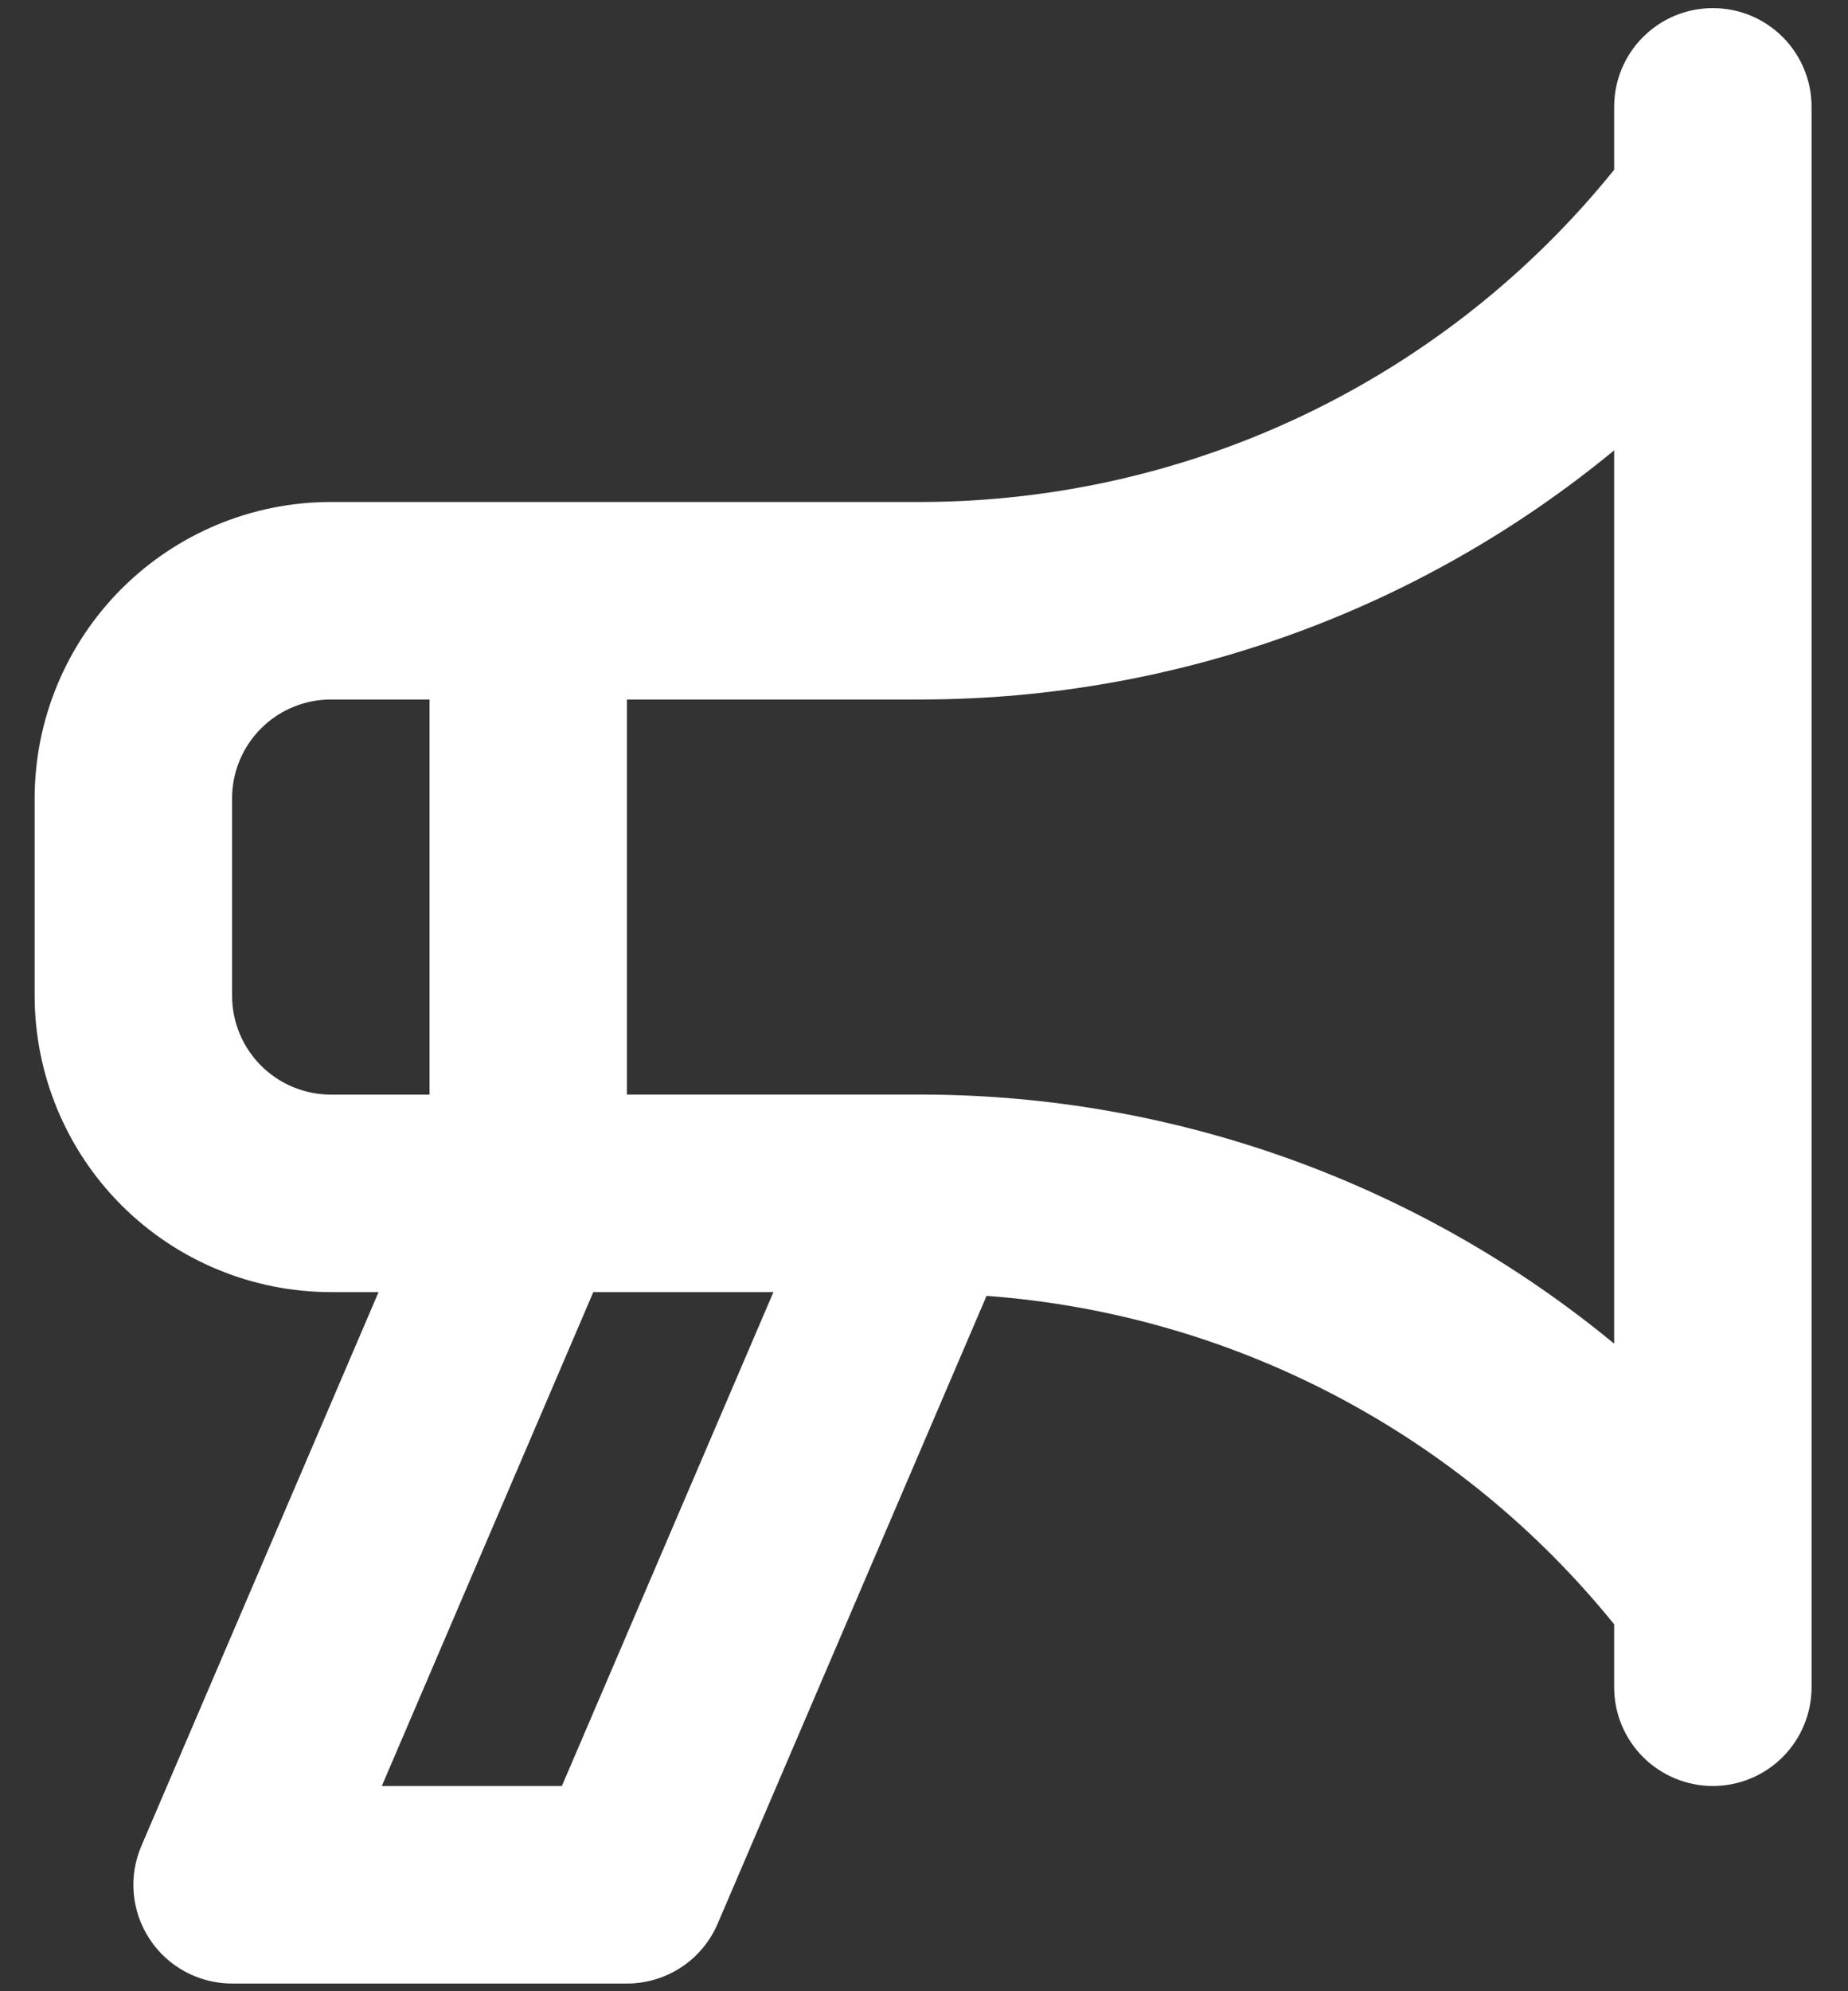 <svg width="39" height="42" viewBox="0 0 39 42" fill="none" xmlns="http://www.w3.org/2000/svg">
<rect x="0" y="0" width="39" height="42" fill="#333333" stroke="none"/>
<path d="M36.148 0.171C35.874 0.171 35.603 0.225 35.351 0.329C35.098 0.434 34.868 0.587 34.675 0.781C34.481 0.974 34.328 1.204 34.223 1.457C34.118 1.71 34.065 1.981 34.065 2.254V3.581C32.308 5.759 30.087 7.519 27.564 8.731C25.041 9.943 22.28 10.577 19.481 10.588H6.981C5.324 10.589 3.736 11.248 2.564 12.42C1.392 13.592 0.733 15.181 0.731 16.838V21.004C0.733 22.661 1.392 24.25 2.564 25.422C3.736 26.593 5.324 27.252 6.981 27.254H7.989L2.984 38.934C2.848 39.251 2.792 39.597 2.823 39.94C2.853 40.283 2.969 40.614 3.159 40.902C3.348 41.19 3.607 41.426 3.91 41.589C4.214 41.752 4.553 41.838 4.898 41.838H13.231C13.639 41.838 14.038 41.718 14.379 41.494C14.719 41.269 14.986 40.949 15.146 40.574L20.82 27.333C23.384 27.522 25.882 28.233 28.16 29.425C30.438 30.616 32.448 32.262 34.065 34.261V35.588C34.065 36.14 34.284 36.67 34.675 37.061C35.066 37.451 35.596 37.671 36.148 37.671C36.701 37.671 37.231 37.451 37.621 37.061C38.012 36.67 38.231 36.14 38.231 35.588V2.254C38.232 1.981 38.178 1.71 38.073 1.457C37.968 1.204 37.815 0.974 37.622 0.781C37.428 0.587 37.198 0.434 36.946 0.329C36.693 0.225 36.422 0.171 36.148 0.171ZM6.981 23.088C6.429 23.087 5.899 22.868 5.509 22.477C5.118 22.086 4.898 21.557 4.898 21.004V16.838C4.898 16.285 5.118 15.755 5.509 15.365C5.899 14.974 6.429 14.755 6.981 14.754H9.065V23.088H6.981ZM11.858 37.671H8.058L12.521 27.254H16.322L11.858 37.671ZM34.065 28.341C29.957 24.957 24.804 23.101 19.481 23.087H13.231V14.754H19.481C24.804 14.741 29.957 12.884 34.065 9.499V28.341Z" fill="white"/>
</svg>
